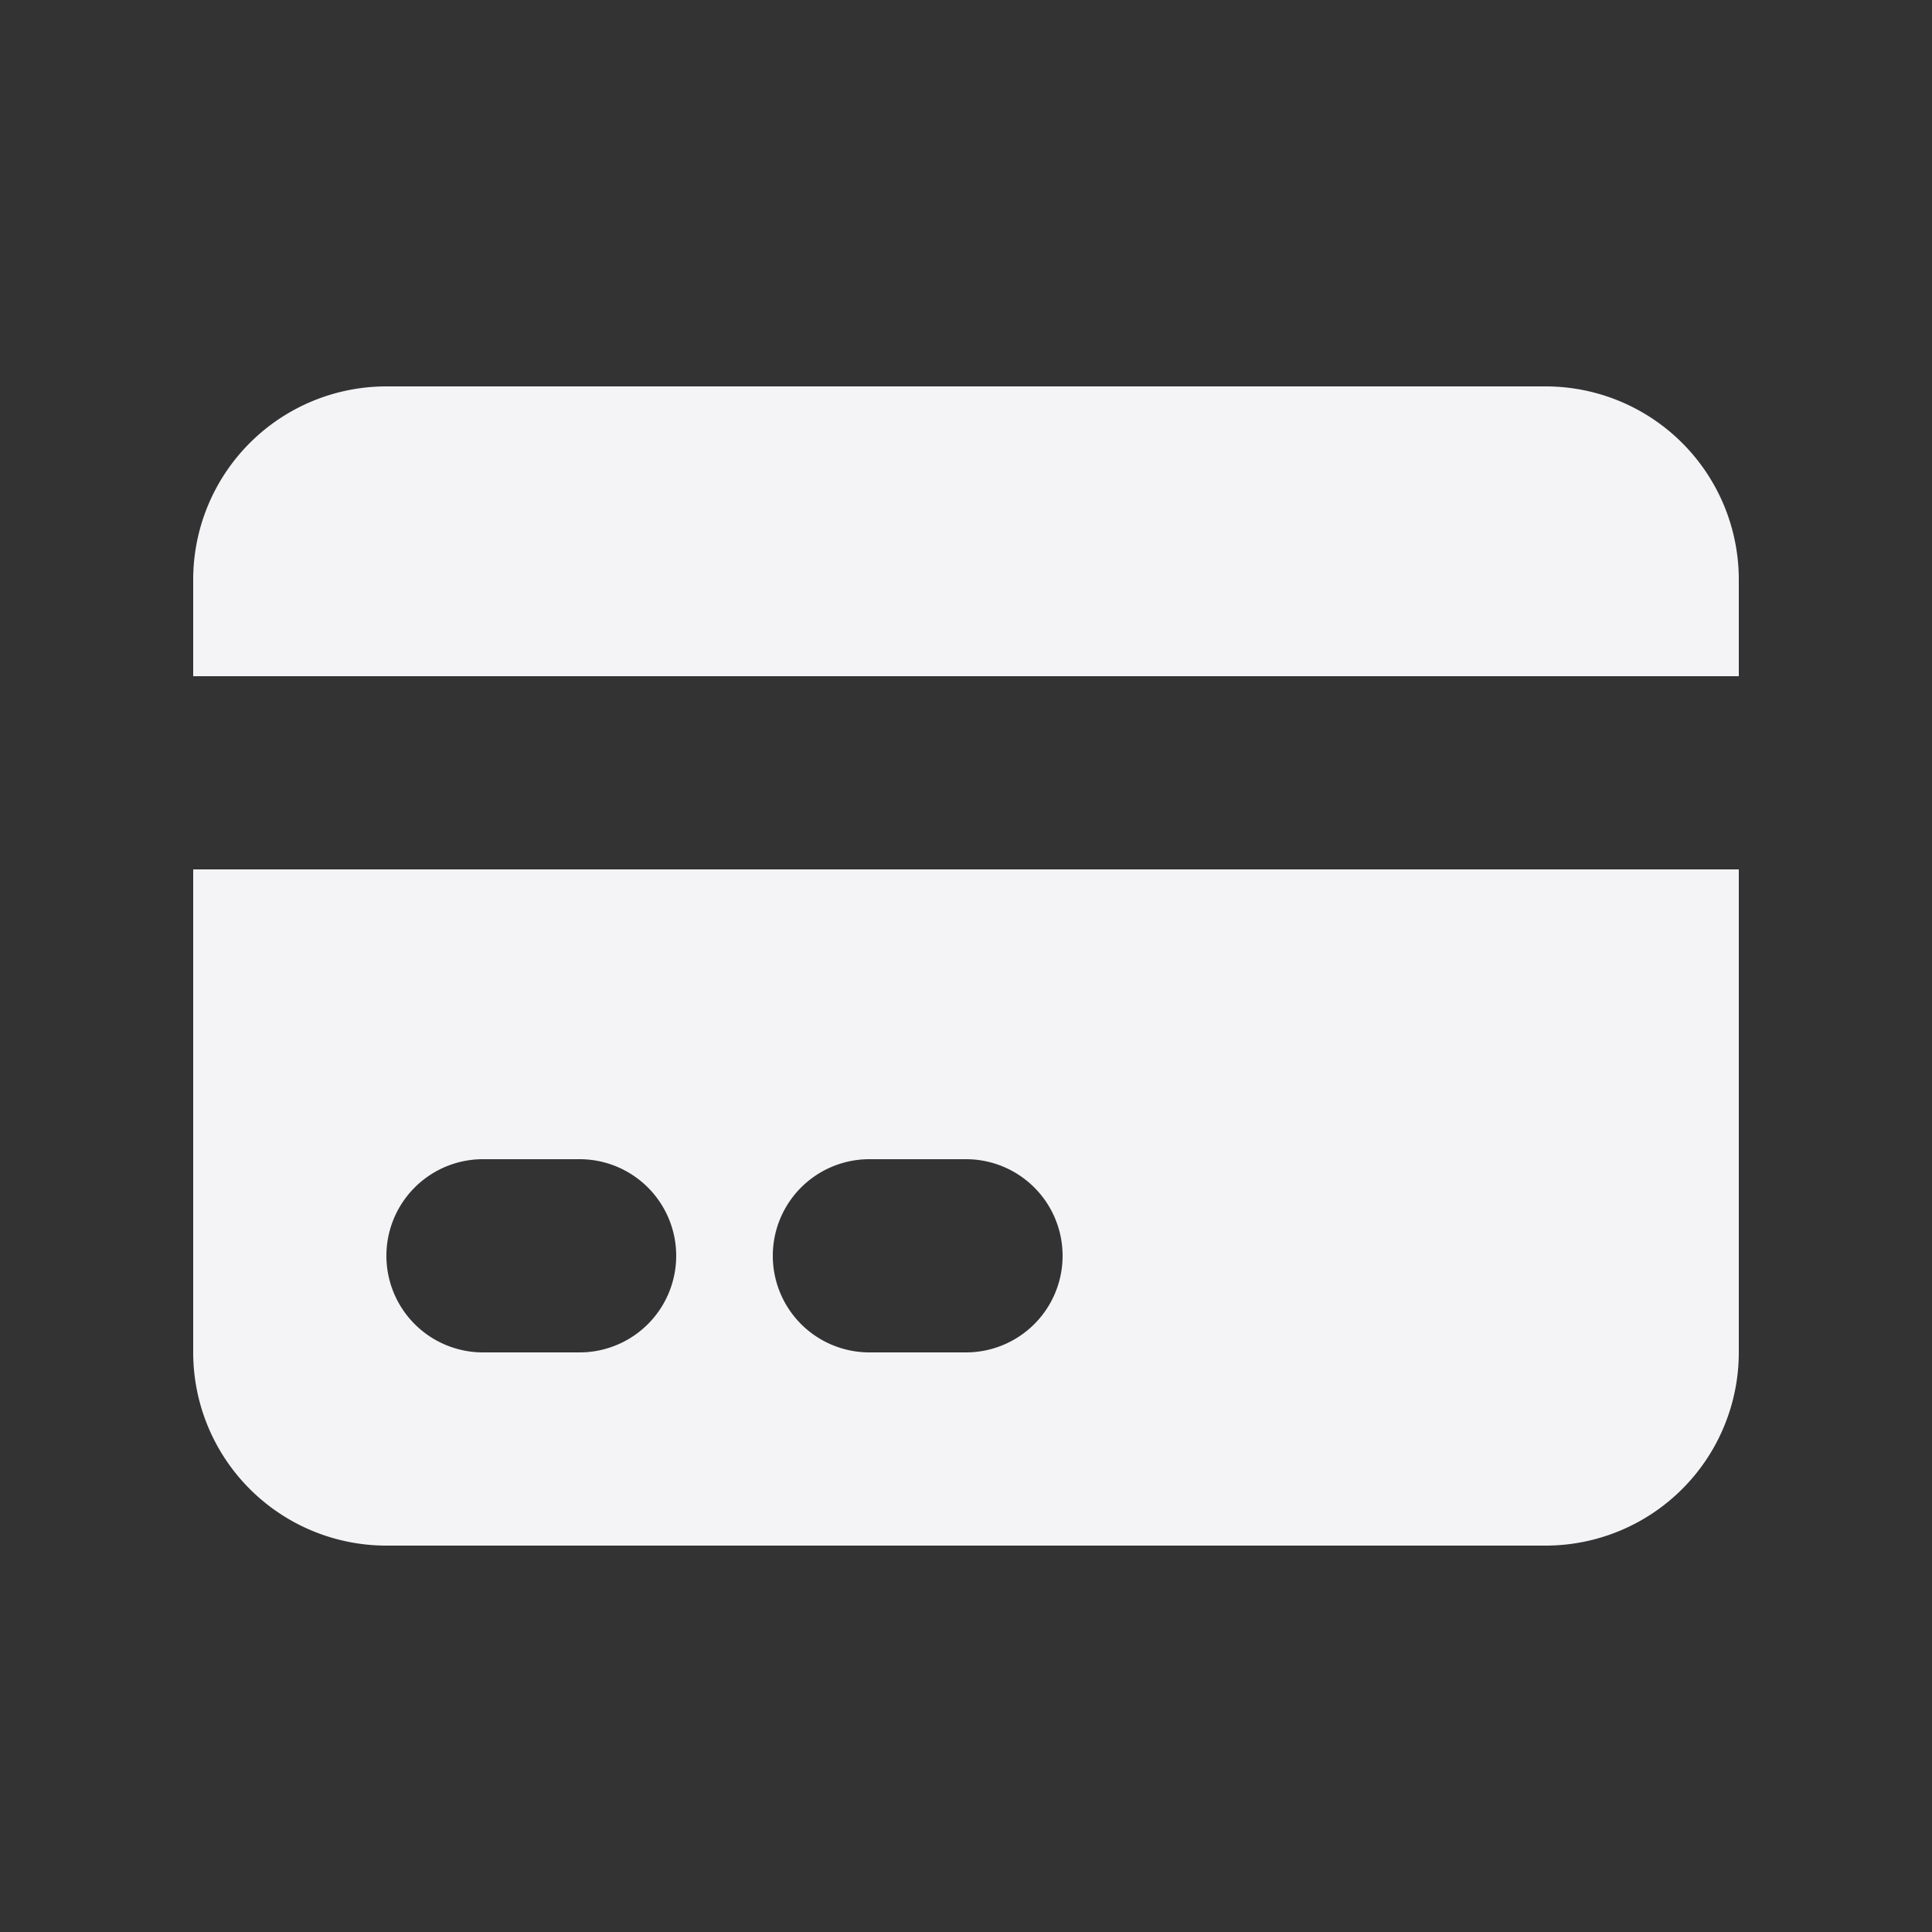 <svg xmlns="http://www.w3.org/2000/svg" viewBox="0 0 20 20" fill="#f4f4f7">
  <rect x="0" y="0" width="20" height="20" fill="#333333" stroke="none"/>
  <path d="M4 4a2 2 0 00-2 2v1h16V6a2 2 0 00-2-2H4z"/>
  <path fill-rule="evenodd" d="M18 9H2v5a2 2 0 002 2h12a2 2 0 002-2V9zM4 13a1 1 0 011-1h1a1 1 0 110 2H5a1 1 0 01-1-1zm5-1a1 1 0 100 2h1a1 1 0 100-2H9z" clip-rule="evenodd"/>
</svg>
